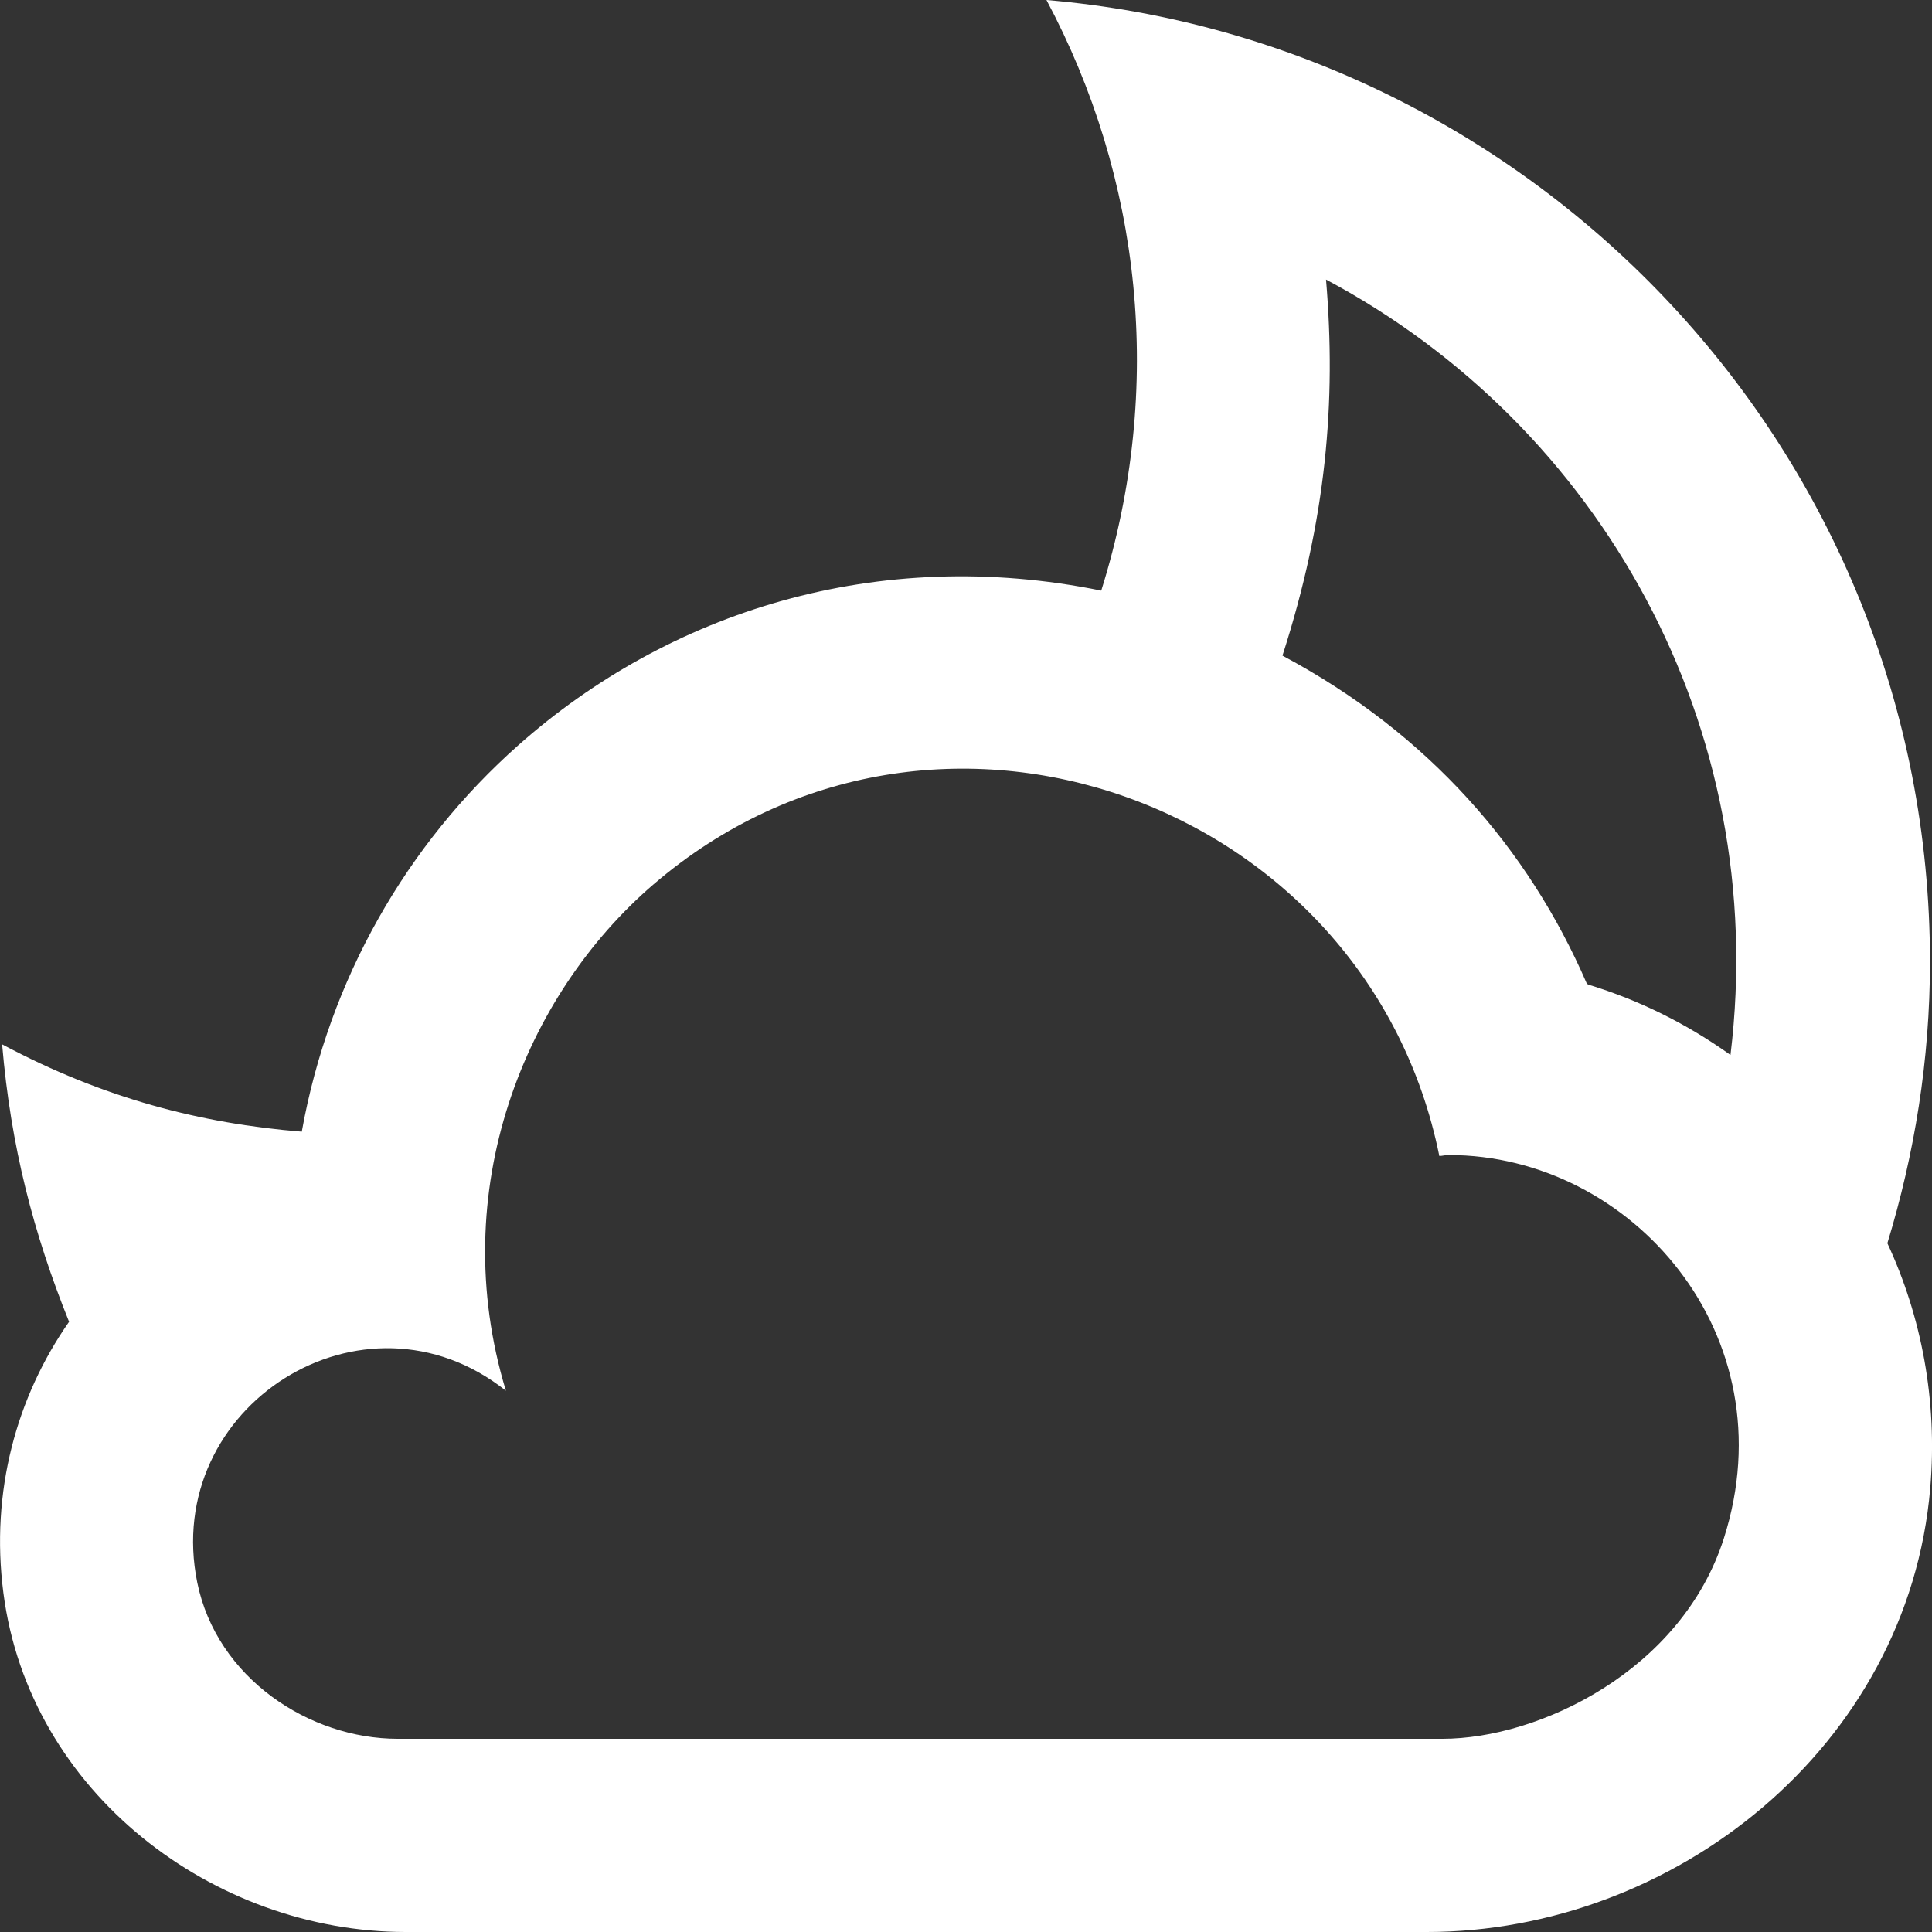 <svg viewBox="0 0 20 20" version="1.1" xmlns="http://www.w3.org/2000/svg" xmlns:xlink="http://www.w3.org/1999/xlink" fill="#ffffff" stroke="#ffffff"><rect x="0" y="0" width="20" height="20" fill="#333333" stroke="none"/><g id="SVGRepo_bgCarrier" stroke-width="0"></g><g id="SVGRepo_tracerCarrier" stroke-linecap="round" stroke-linejoin="round"></g><g id="SVGRepo_iconCarrier"> <title>moon [#ffffff]</title> <desc>Created with Sketch.</desc> <defs> </defs> <g id="Page-1" stroke="none" stroke-width="1" fill="none" fill-rule="evenodd"> <g id="Dribbble-Light-Preview" transform="translate(-180, -2599)" fill="#ffffff"> <g id="icons" transform="translate(56, 160)"> <path d="M141.845,2454.926 C141.407,2456.295 139.932,2457 138.932,2457 L138.913,2457 L138.895,2457 L128.117,2457 C127.204,2457 126.244,2456.373 126.042,2455.382 C125.671,2453.556 127.766,2452.228 129.237,2453.397 C128.607,2451.323 129.432,2449.299 130.765,2448.155 C133.677,2445.656 138.159,2447.295 138.9,2450.967 C138.917,2450.966 138.934,2450.964 138.95,2450.961 C138.967,2450.959 138.983,2450.957 139,2450.957 C140.886,2450.957 142.519,2452.82 141.845,2454.926 M137.727,2441.894 C140.559,2443.403 142.328,2446.518 141.914,2449.921 C141.472,2449.605 140.978,2449.356 140.446,2449.194 C140.441,2449.192 140.436,2449.19 140.432,2449.186 C140.428,2449.183 140.425,2449.179 140.423,2449.174 C139.824,2447.794 138.794,2446.596 137.276,2445.787 C137.73,2444.376 137.834,2443.159 137.727,2441.894 M143.538,2451.87 C143.819,2450.948 143.979,2449.972 143.979,2448.957 C143.979,2443.669 139.889,2439.429 134.833,2439 C135.812,2440.837 136.061,2443.009 135.4,2445.114 C133.079,2444.641 130.922,2445.334 129.364,2446.716 C128.213,2447.737 127.407,2449.136 127.124,2450.715 C126.077,2450.63 125.073,2450.371 124.022,2449.811 C124.111,2450.865 124.347,2451.77 124.715,2452.683 C124.172,2453.46 123.899,2454.439 124.035,2455.489 C124.302,2457.561 126.213,2459 128.201,2459 L138.77,2459 C141.319,2459 143.753,2457.094 143.982,2454.403 C144.059,2453.495 143.89,2452.626 143.538,2451.87" id="moon-[#ffffff]"> </path> </g> </g> </g> </g></svg>